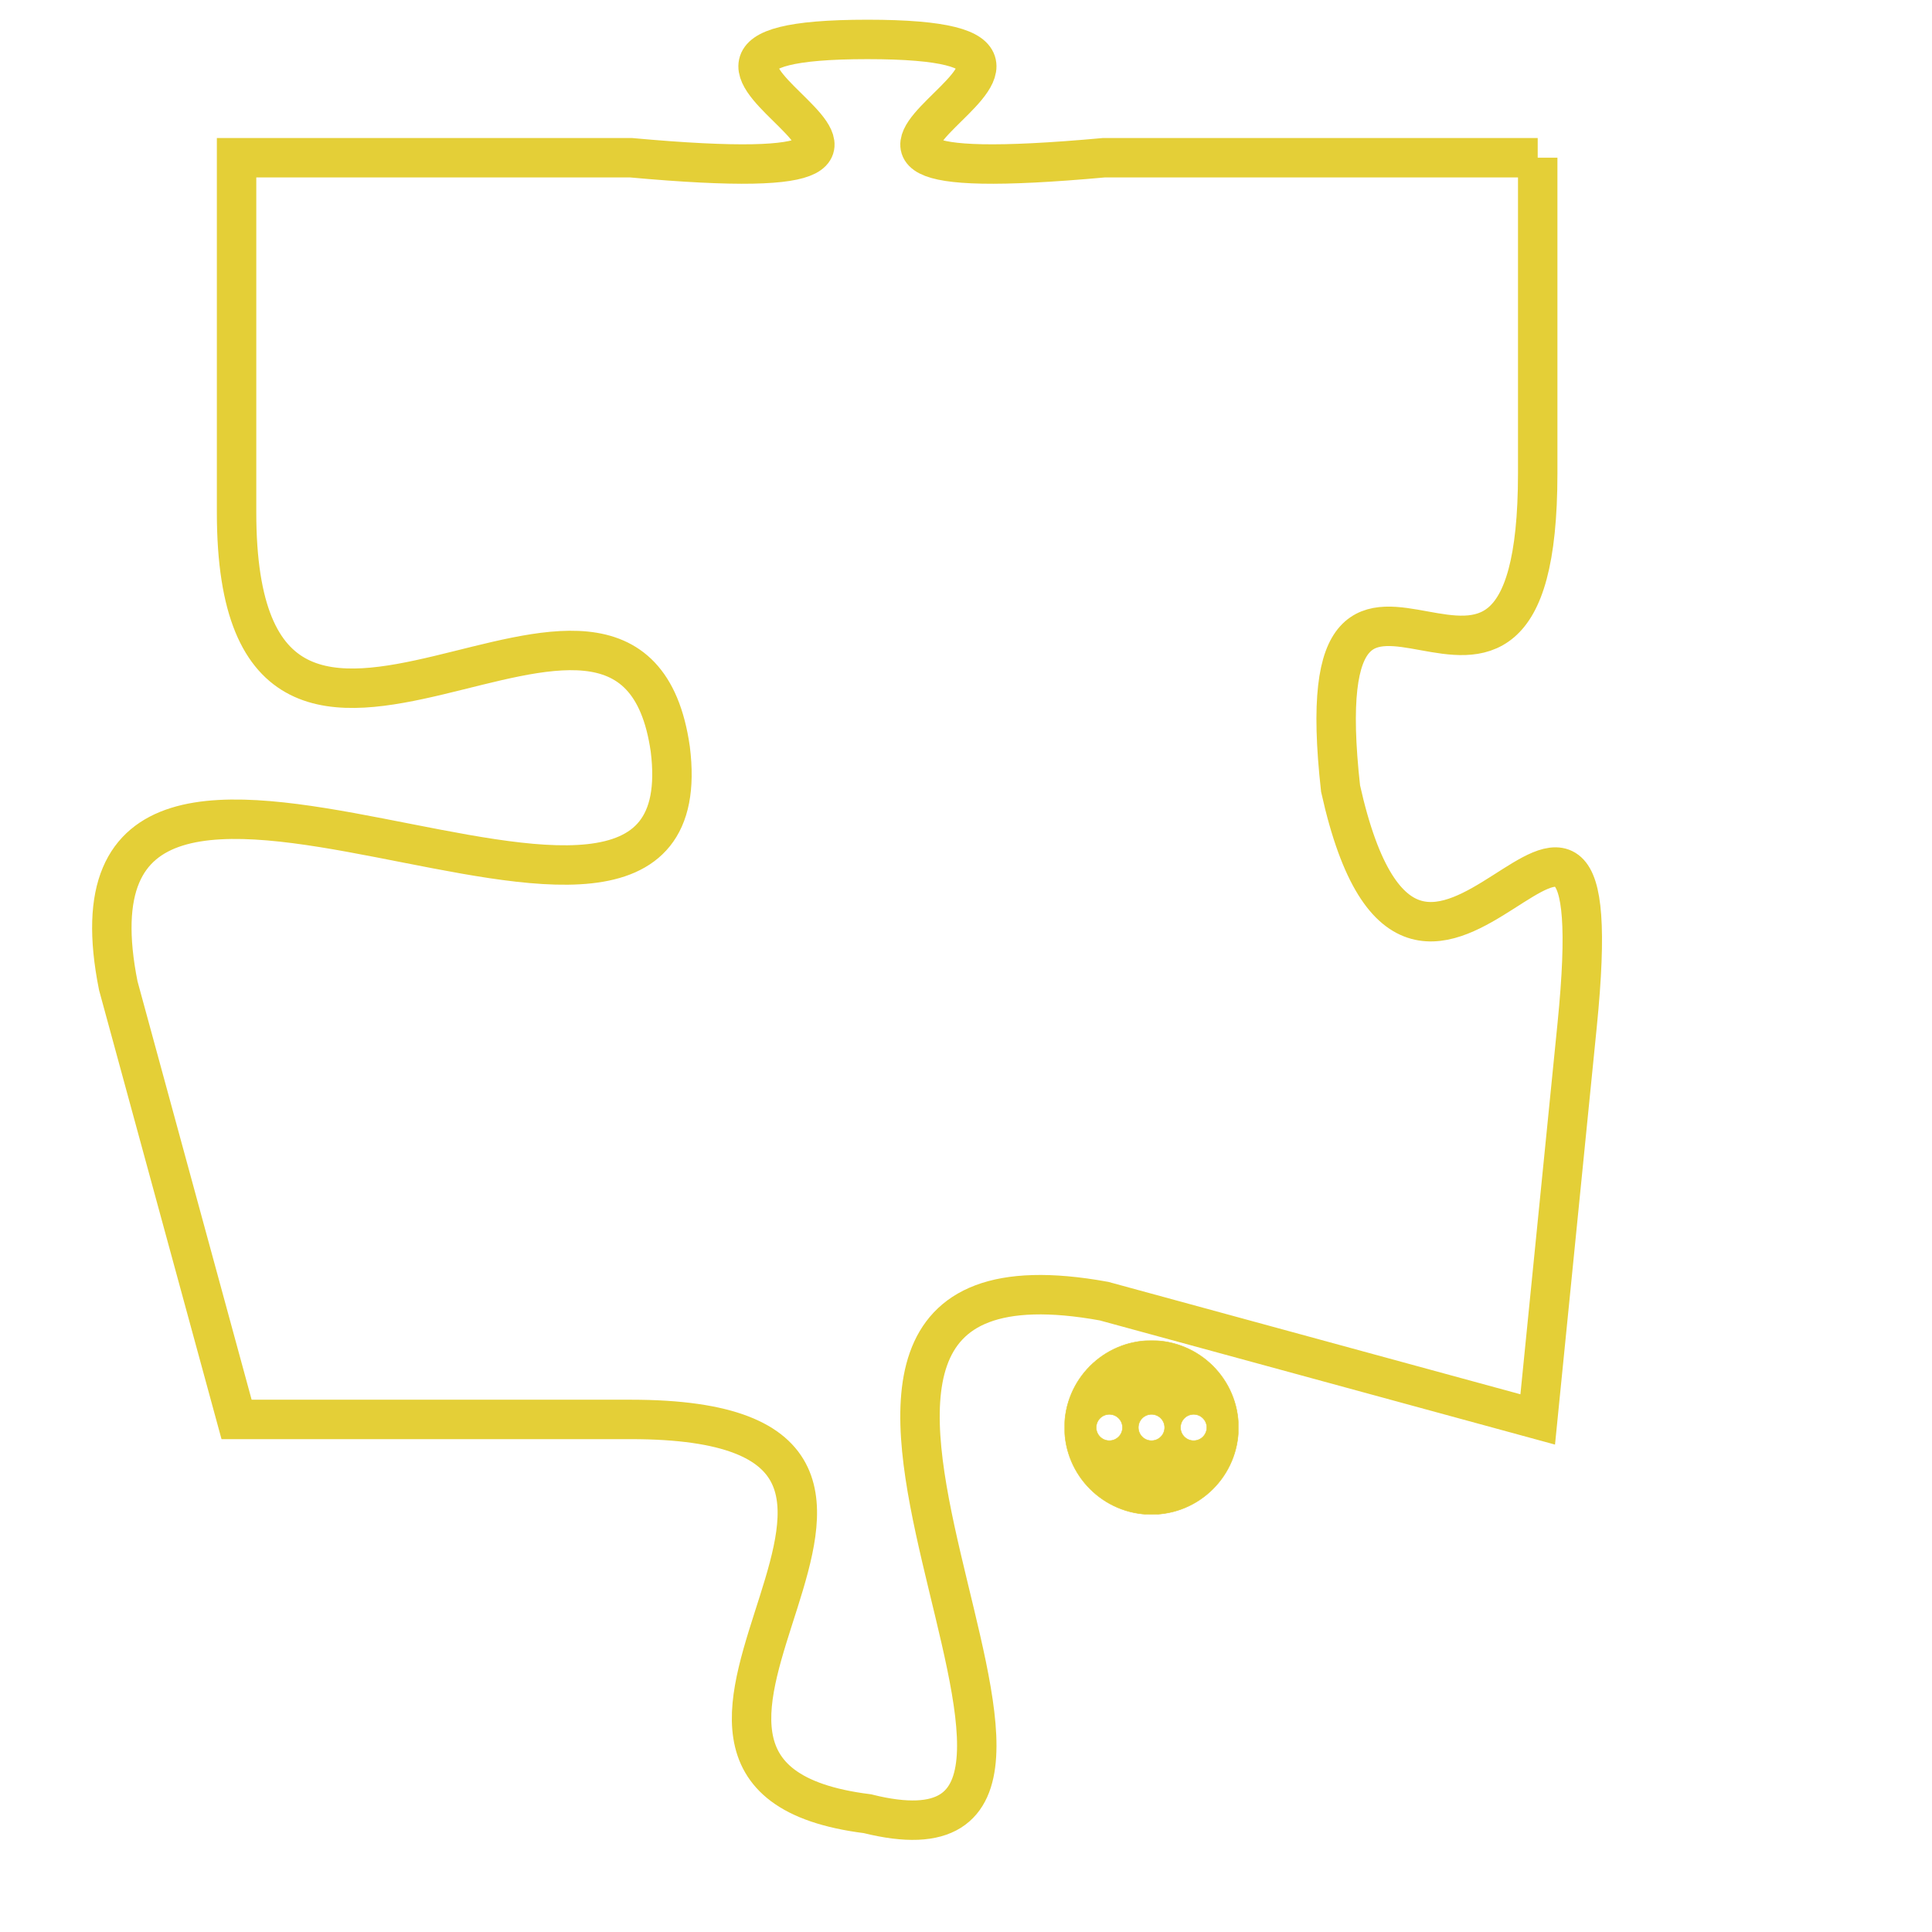 <svg version="1.1" xmlns="http://www.w3.org/2000/svg" xmlns:xlink="http://www.w3.org/1999/xlink" fill="transparent" x="0" y="0" width="350" height="350" preserveAspectRatio="xMinYMin slice"><style type="text/css">.links{fill:transparent;stroke: #E4CF37;}.links:hover{fill:#63D272; opacity:0.4;}</style><defs><g id="allt"><path id="t1618" d="M1947,384 L1936,384 C1925,385 1938,381 1930,381 C1922,381 1935,385 1924,384 L1914,384 1914,384 L1914,393 C1914,403 1924,392 1925,399 C1926,407 1909,395 1911,405 L1914,416 1914,416 L1924,416 C1934,416 1922,425 1930,426 C1938,428 1925,411 1936,413 L1947,416 1947,416 L1948,406 C1949,396 1944,409 1942,400 C1941,391 1947,401 1947,392 L1947,384"/></g><clipPath id="c" clipRule="evenodd" fill="transparent"><use href="#t1618"/></clipPath></defs><svg viewBox="1908 380 42 49" preserveAspectRatio="xMinYMin meet"><svg width="4380" height="2430"><g><image crossorigin="anonymous" x="0" y="0" href="https://nftpuzzle.license-token.com/assets/completepuzzle.svg" width="100%" height="100%" /><g class="links"><use href="#t1618"/></g></g></svg><svg x="1935" y="414" height="9%" width="9%" viewBox="0 0 330 330"><g><a xlink:href="https://nftpuzzle.license-token.com/" class="links"><title>See the most innovative NFT based token software licensing project</title><path fill="#E4CF37" id="more" d="M165,0C74.019,0,0,74.019,0,165s74.019,165,165,165s165-74.019,165-165S255.981,0,165,0z M85,190 c-13.785,0-25-11.215-25-25s11.215-25,25-25s25,11.215,25,25S98.785,190,85,190z M165,190c-13.785,0-25-11.215-25-25 s11.215-25,25-25s25,11.215,25,25S178.785,190,165,190z M245,190c-13.785,0-25-11.215-25-25s11.215-25,25-25 c13.785,0,25,11.215,25,25S258.785,190,245,190z"></path></a></g></svg></svg></svg>